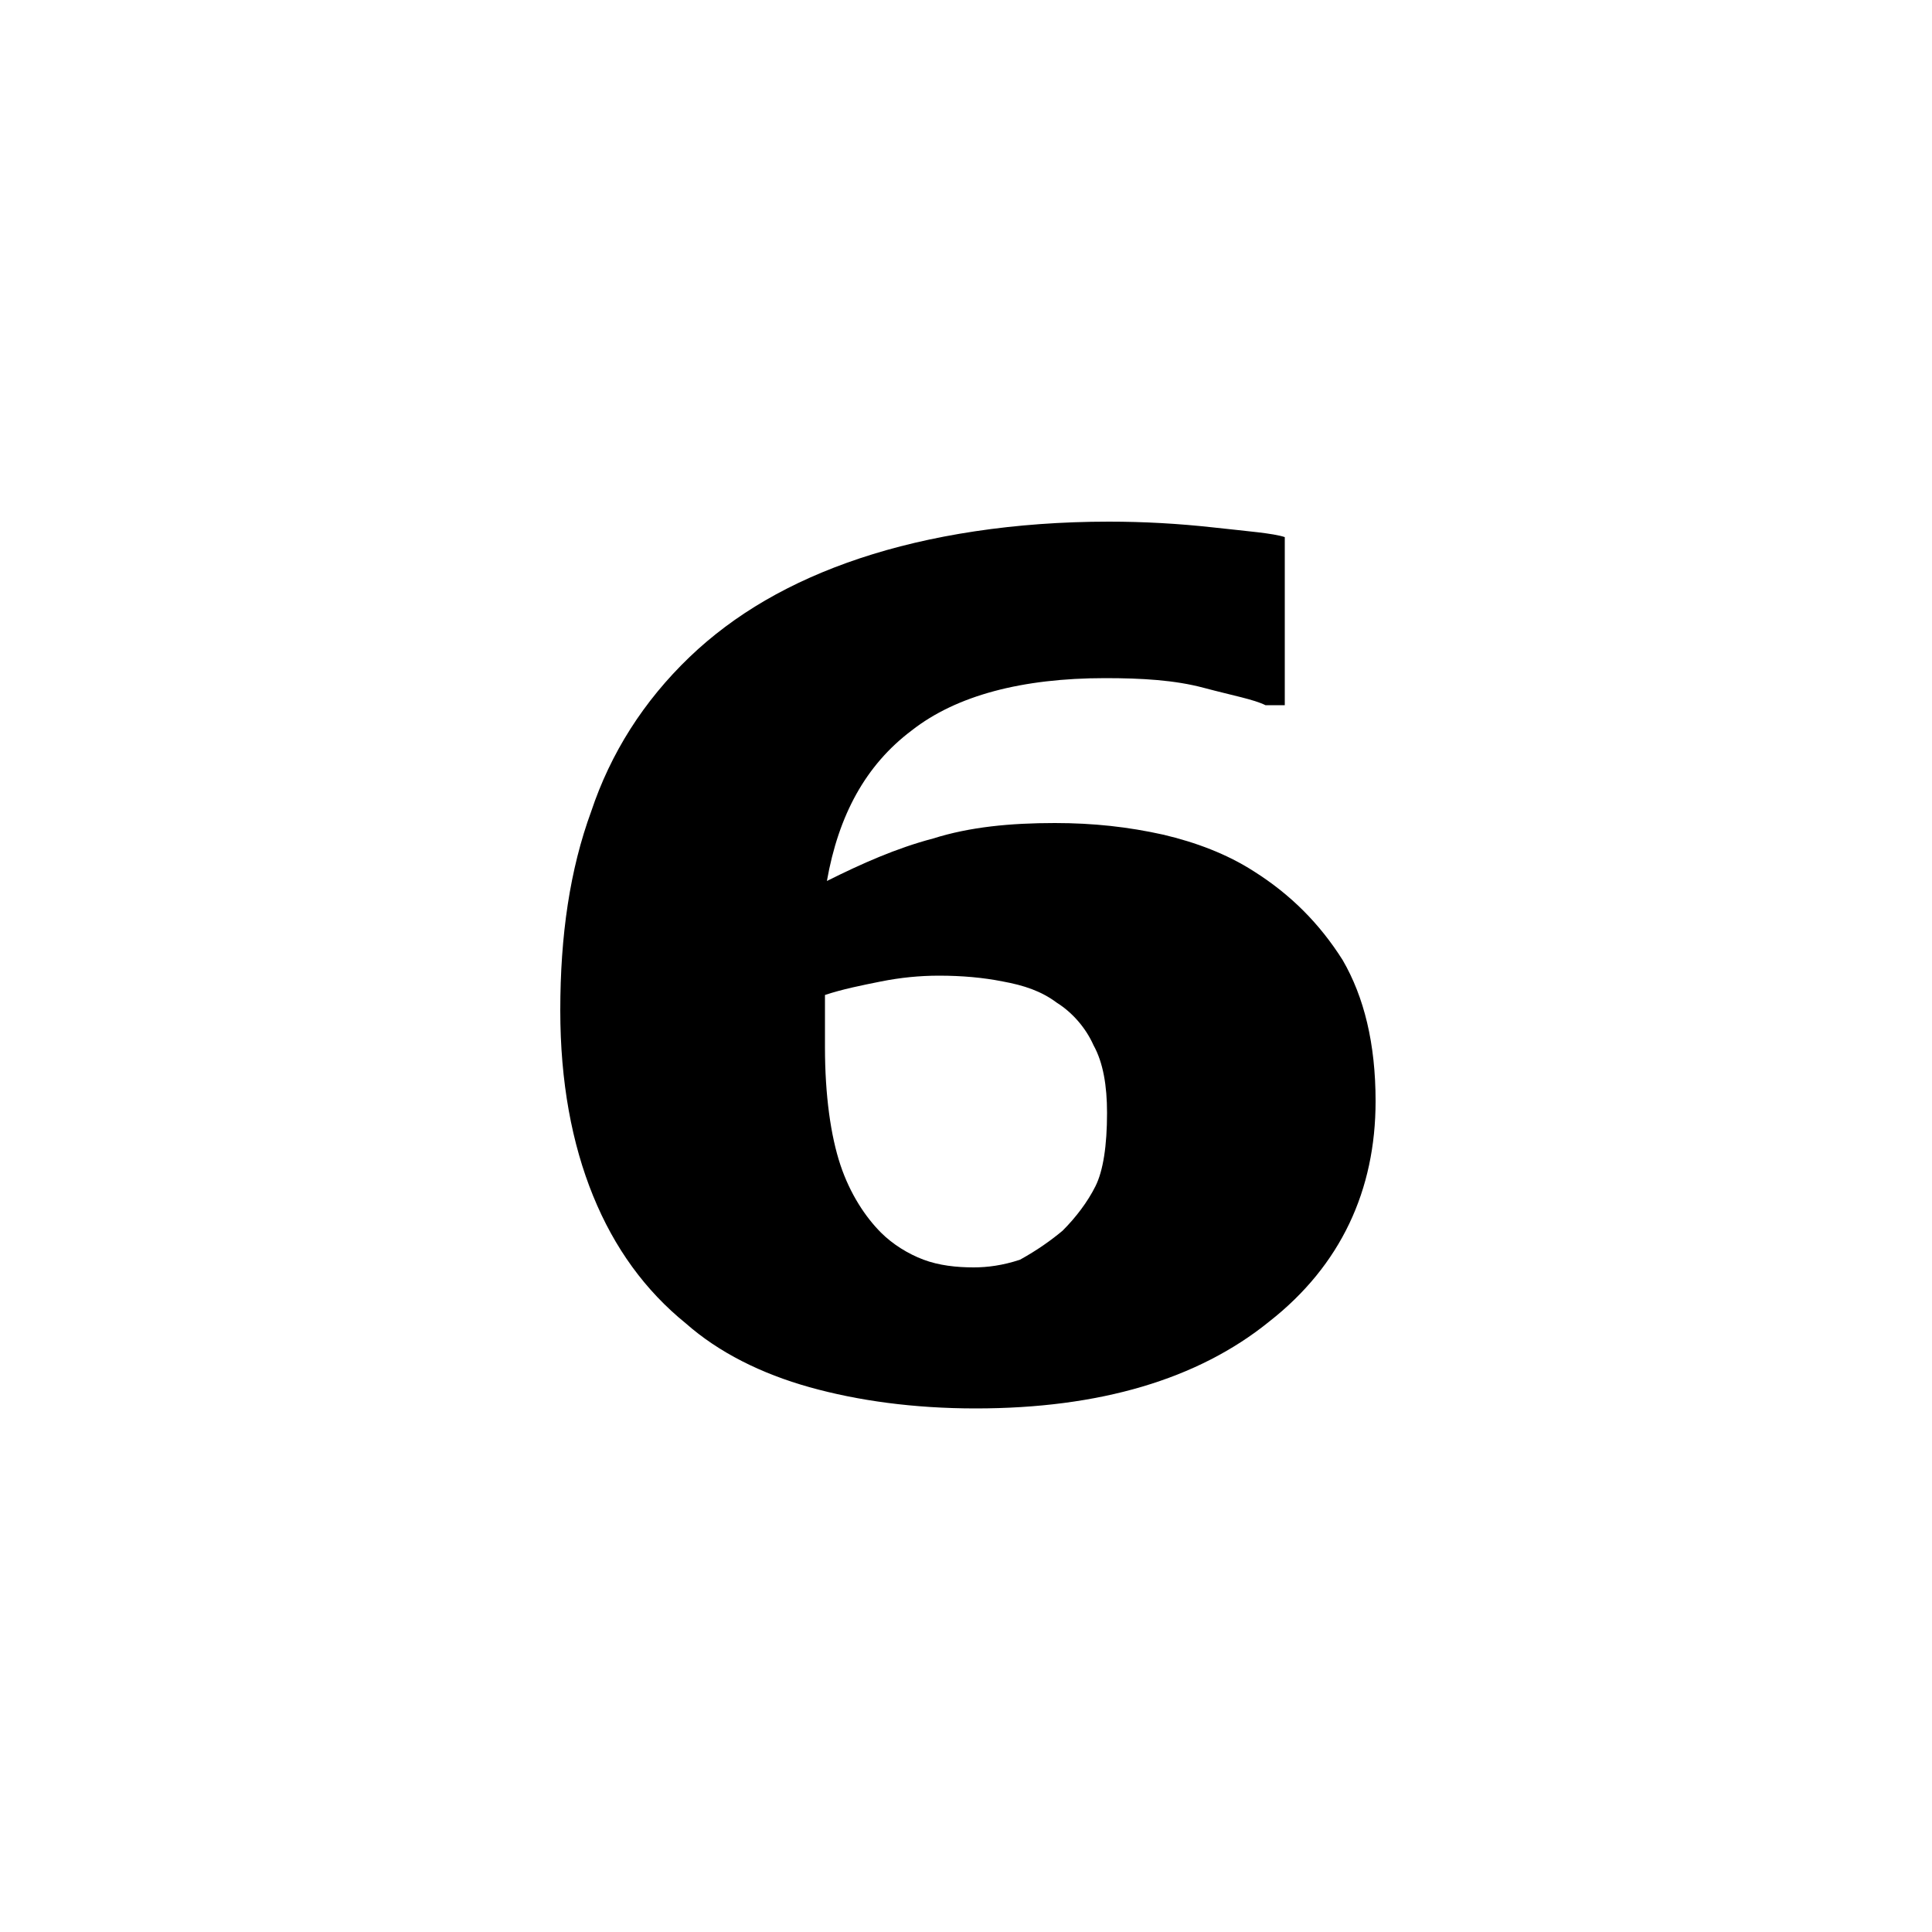 <?xml version="1.0" encoding="utf-8"?>
<!-- Generator: Adobe Illustrator 25.2.0, SVG Export Plug-In . SVG Version: 6.00 Build 0)  -->
<svg version="1.1" id="Layer_1" xmlns="http://www.w3.org/2000/svg" xmlns:xlink="http://www.w3.org/1999/xlink" x="0px" y="0px"
	 viewBox="0 0 100 100" style="enable-background:new 0 0 100 100;" xml:space="preserve">
<g>
	<path d="M71.2,57c0,4.6-1.8,8.5-5.5,11.4c-3.7,3-8.8,4.5-15.2,4.5c-3.2,0-6.1-0.4-8.6-1.1s-4.7-1.8-6.4-3.3
		c-2.1-1.7-3.7-3.9-4.8-6.6c-1.1-2.7-1.7-5.9-1.7-9.6c0-3.9,0.5-7.3,1.6-10.3c1-3,2.7-5.7,5.1-8c2.3-2.2,5.2-3.9,8.8-5.1
		c3.6-1.2,8-1.9,12.9-1.9c1.8,0,3.6,0.1,5.4,0.3c1.8,0.2,3.1,0.3,3.7,0.5v8.7h-1c-0.6-0.3-1.7-0.5-3.2-0.9s-3.2-0.5-5.1-0.5
		c-4.3,0-7.7,0.9-10,2.7c-2.4,1.8-3.8,4.4-4.4,7.8c1.8-0.9,3.6-1.7,5.5-2.2c1.9-0.6,4-0.8,6.3-0.8c2,0,3.8,0.2,5.6,0.6
		c1.7,0.4,3.3,1,4.7,1.9c1.9,1.2,3.4,2.7,4.6,4.6C70.6,51.6,71.2,54,71.2,57z M55,63.7c0.7-0.7,1.3-1.5,1.7-2.3
		c0.4-0.8,0.6-2.1,0.6-3.8c0-1.4-0.2-2.6-0.7-3.5c-0.4-0.9-1.1-1.7-1.9-2.2c-0.8-0.6-1.7-0.9-2.8-1.1c-1-0.2-2.1-0.3-3.3-0.3
		c-1,0-2,0.1-3,0.3c-1,0.2-2,0.4-2.9,0.7c0,0.2,0,0.5,0,1c0,0.5,0,1,0,1.7c0,2.5,0.3,4.6,0.8,6.1s1.3,2.7,2.1,3.5
		c0.6,0.6,1.4,1.1,2.2,1.4c0.8,0.3,1.7,0.4,2.6,0.4c0.7,0,1.5-0.1,2.4-0.4C53.7,64.7,54.4,64.2,55,63.7z"/>
</g>
</svg>

